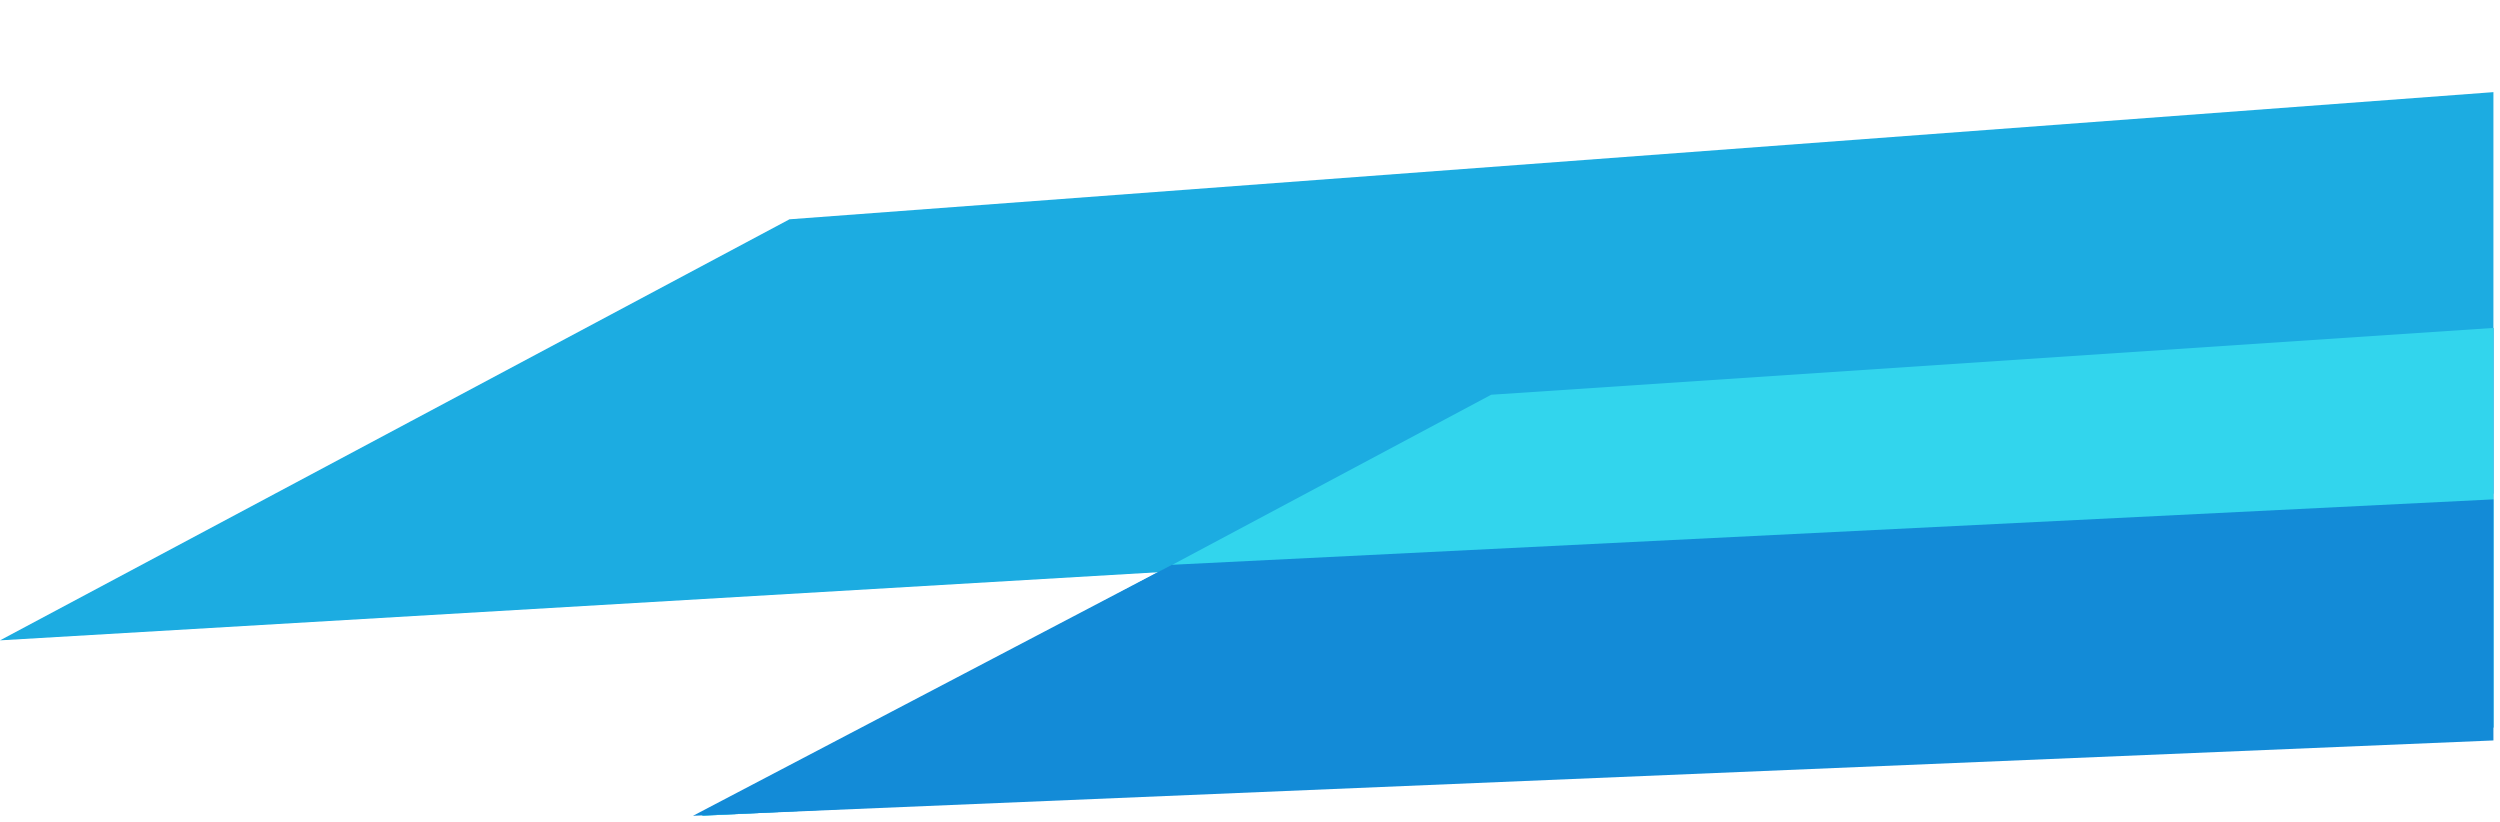 <svg width="228" height="75" viewBox="0 0 228 75" fill="none" xmlns="http://www.w3.org/2000/svg">
<g clip-path="url(#clip0_256_2351)">
<path fill-rule="evenodd" clip-rule="evenodd" d="M340 60.8L64 74.4L136 36L340 22.4V60.8Z" fill="#138BD7"/>
<path fill-rule="evenodd" clip-rule="evenodd" d="M340 38.4L0 58.4L72 20L340 0V38.4Z" fill="#1CACE1"/>
<path fill-rule="evenodd" clip-rule="evenodd" d="M340 60.8L64 74.4L136 36L340 22.4V60.8Z" fill="#32D5ED"/>
<path d="M63.201 74.4L242.401 66.901V44.8L106.868 51.509L63.201 74.4Z" fill="#138BD7"/>
</g>
<defs>
<clipPath id="clip0_256_2351">
<rect width="227.4" height="74.4" fill="white"/>
</clipPath>
</defs>
</svg>
